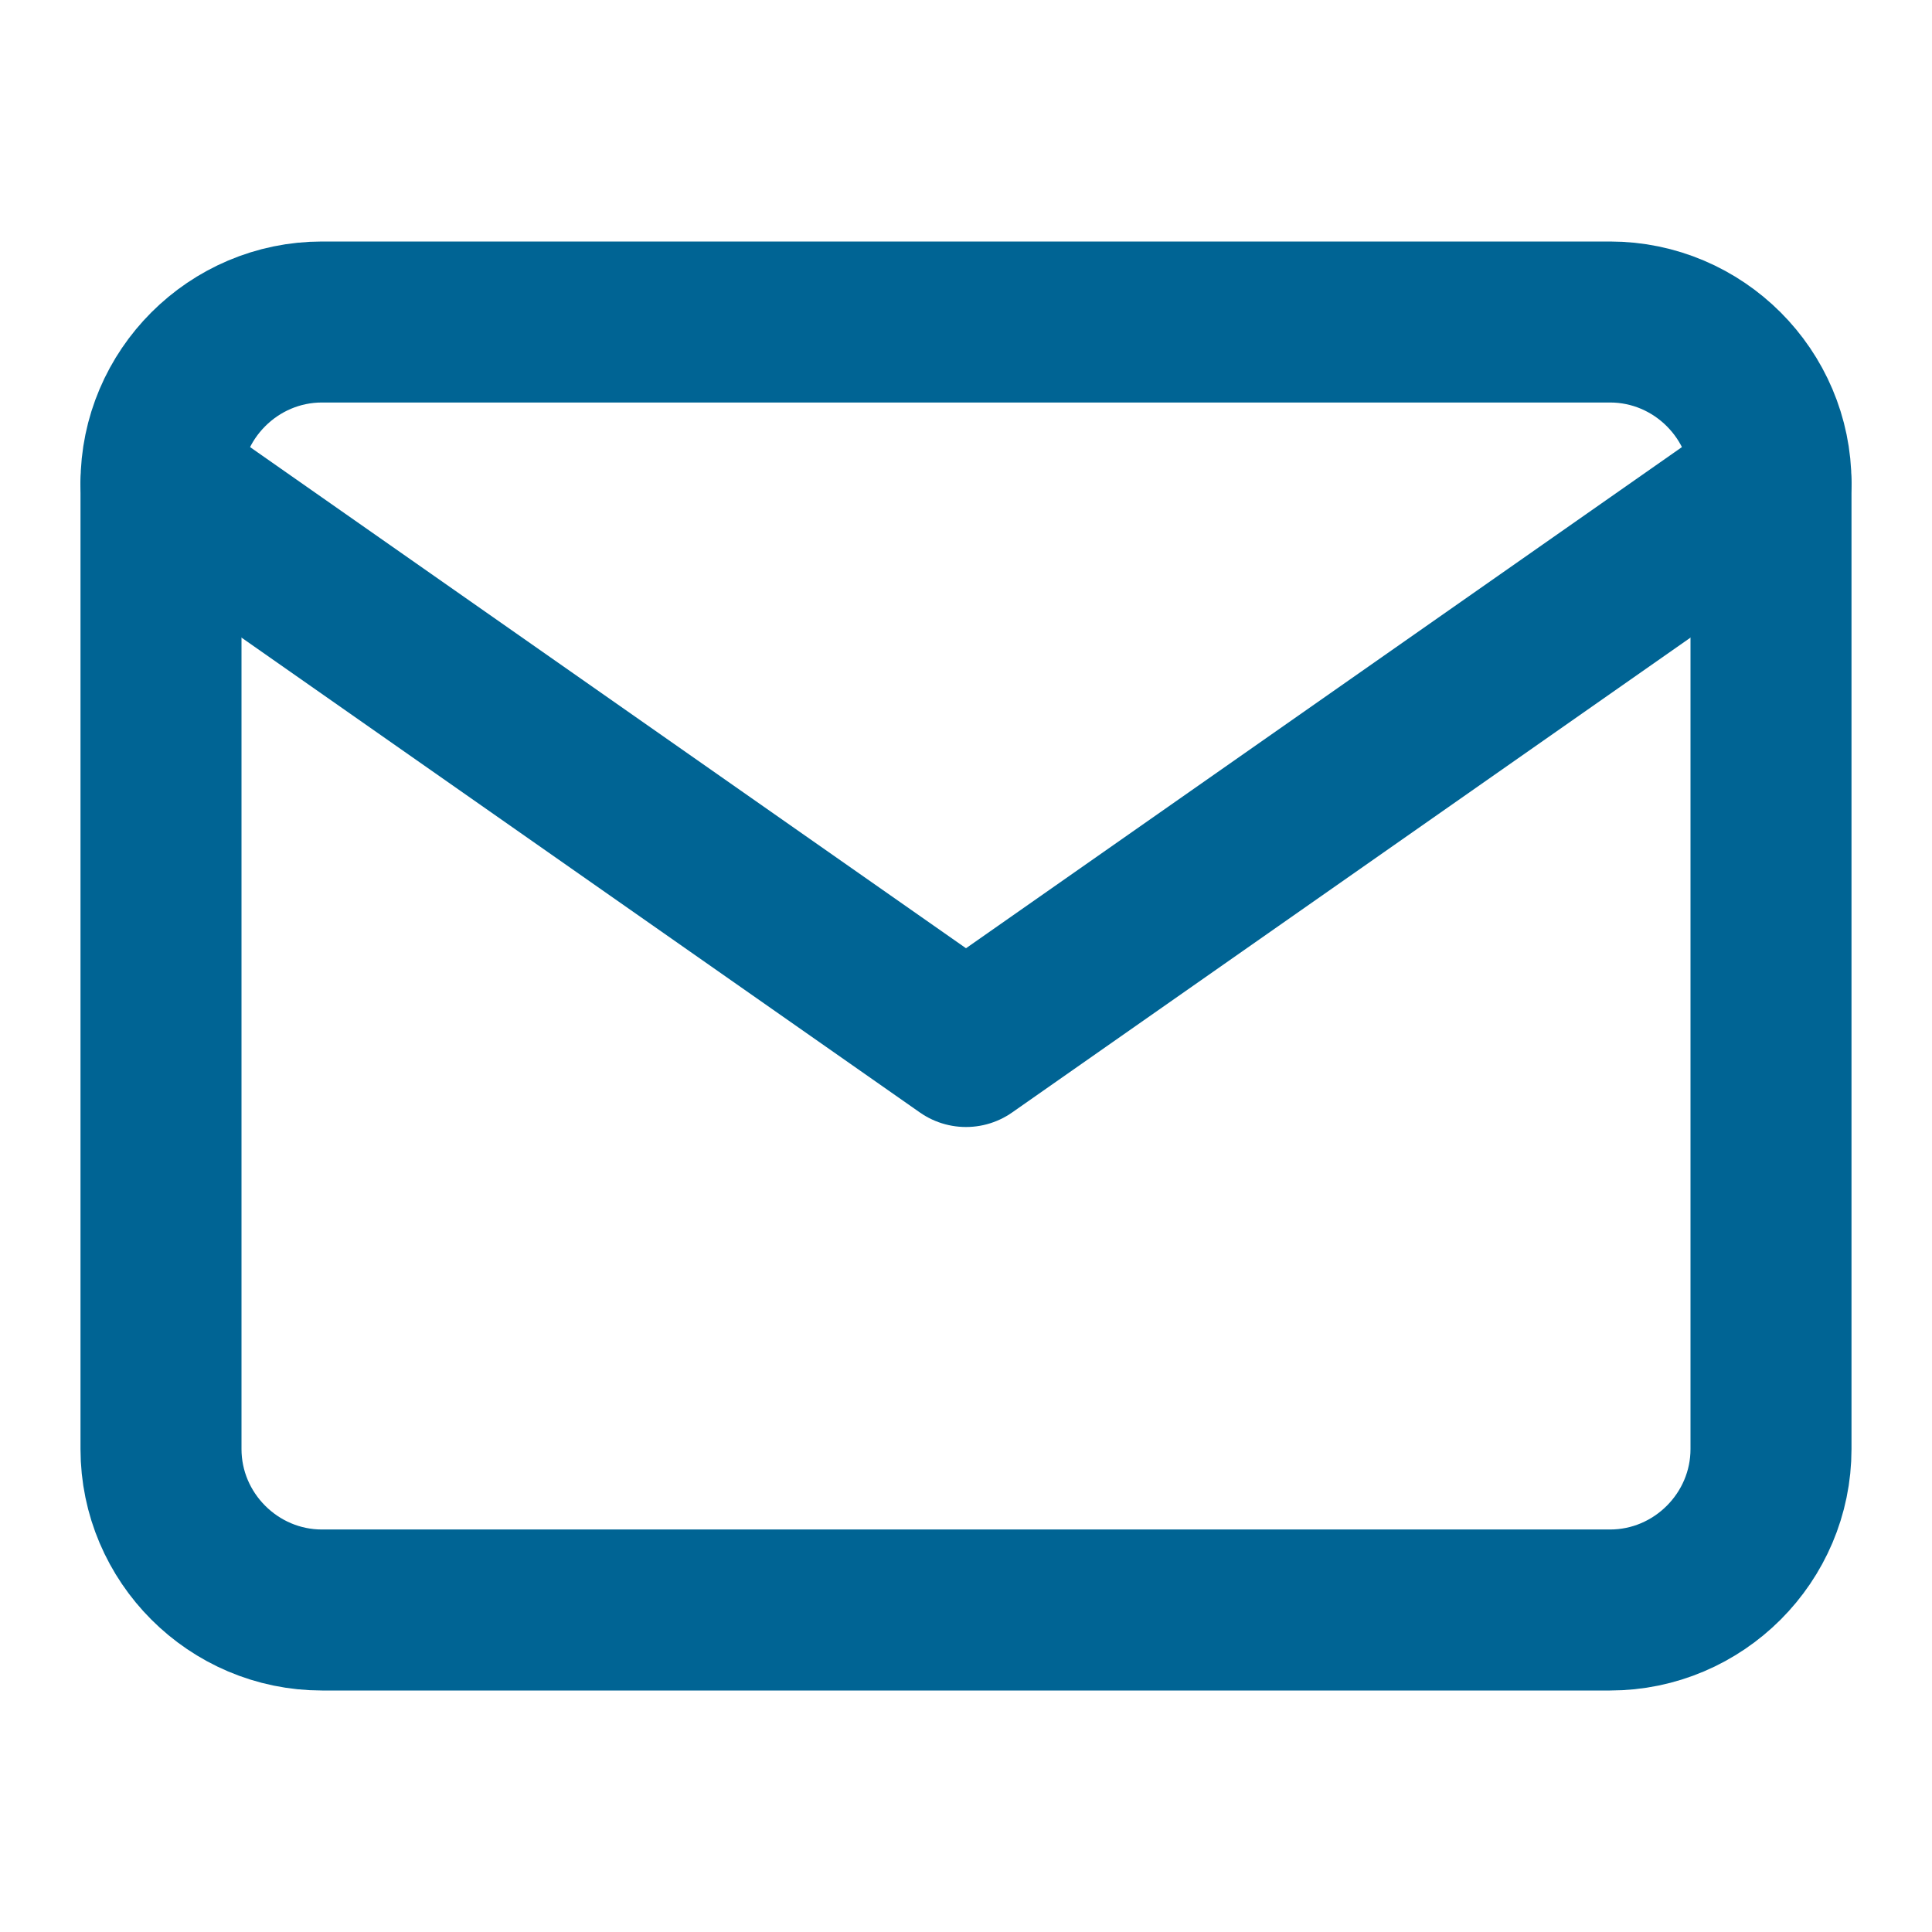 <svg width="24" height="24" viewBox="0 0 24 24" fill="none" xmlns="http://www.w3.org/2000/svg">
<path d="M4 4H20C21.1 4 22 4.9 22 6V18C22 19.1 21.1 20 20 20H4C2.9 20 2 19.1 2 18V6C2 4.9 2.9 4 4 4Z" stroke="#006494" stroke-width="2" stroke-linecap="round" stroke-linejoin="round"/>
<path d="M22 6L12 13L2 6" stroke="#006494" stroke-width="2" stroke-linecap="round" stroke-linejoin="round"/>
</svg>
